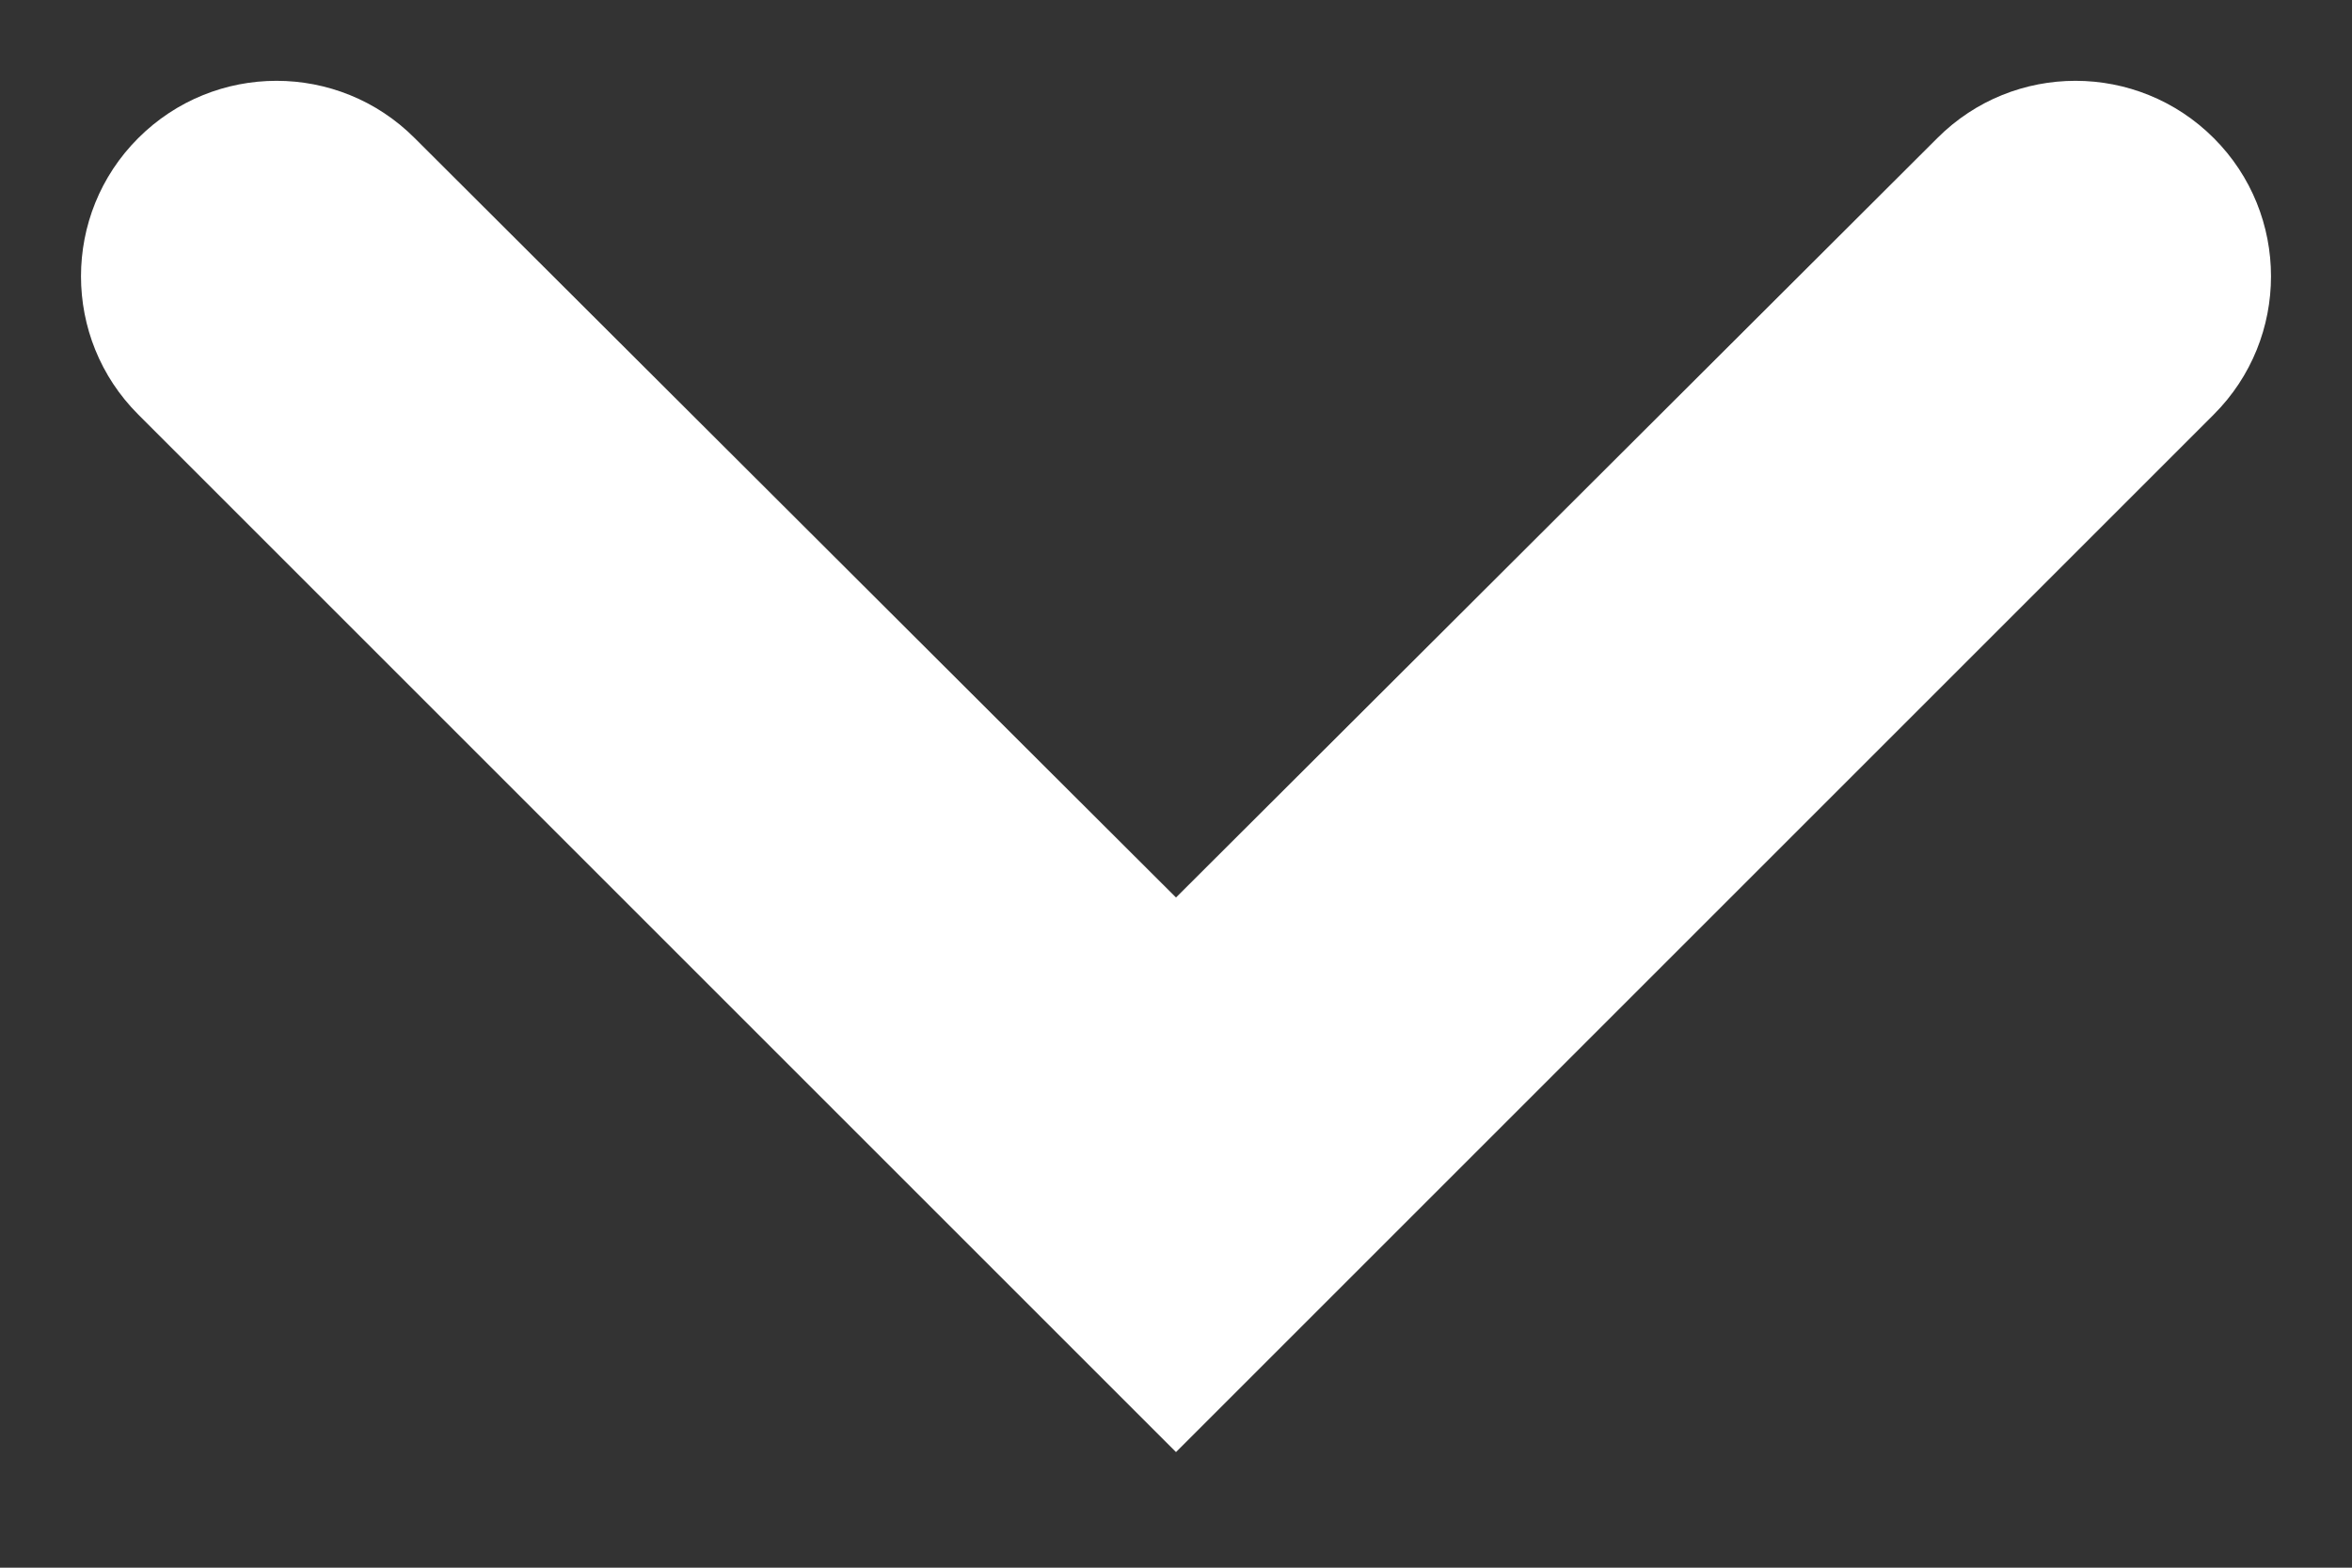<svg width="12" height="8" viewBox="0 0 12 8" fill="none" xmlns="http://www.w3.org/2000/svg">
<rect x="0" y="0" width="12" height="8" fill="#333333" stroke="none"/>
<path d="M9.885 0.704C10.274 0.315 10.905 0.315 11.295 0.705C11.684 1.094 11.684 1.726 11.295 2.115L6 7.41L0.705 2.115C0.316 1.726 0.316 1.094 0.705 0.705C1.095 0.315 1.726 0.315 2.115 0.704L6 4.58L9.885 0.704Z" fill="#fff"/>
</svg>
